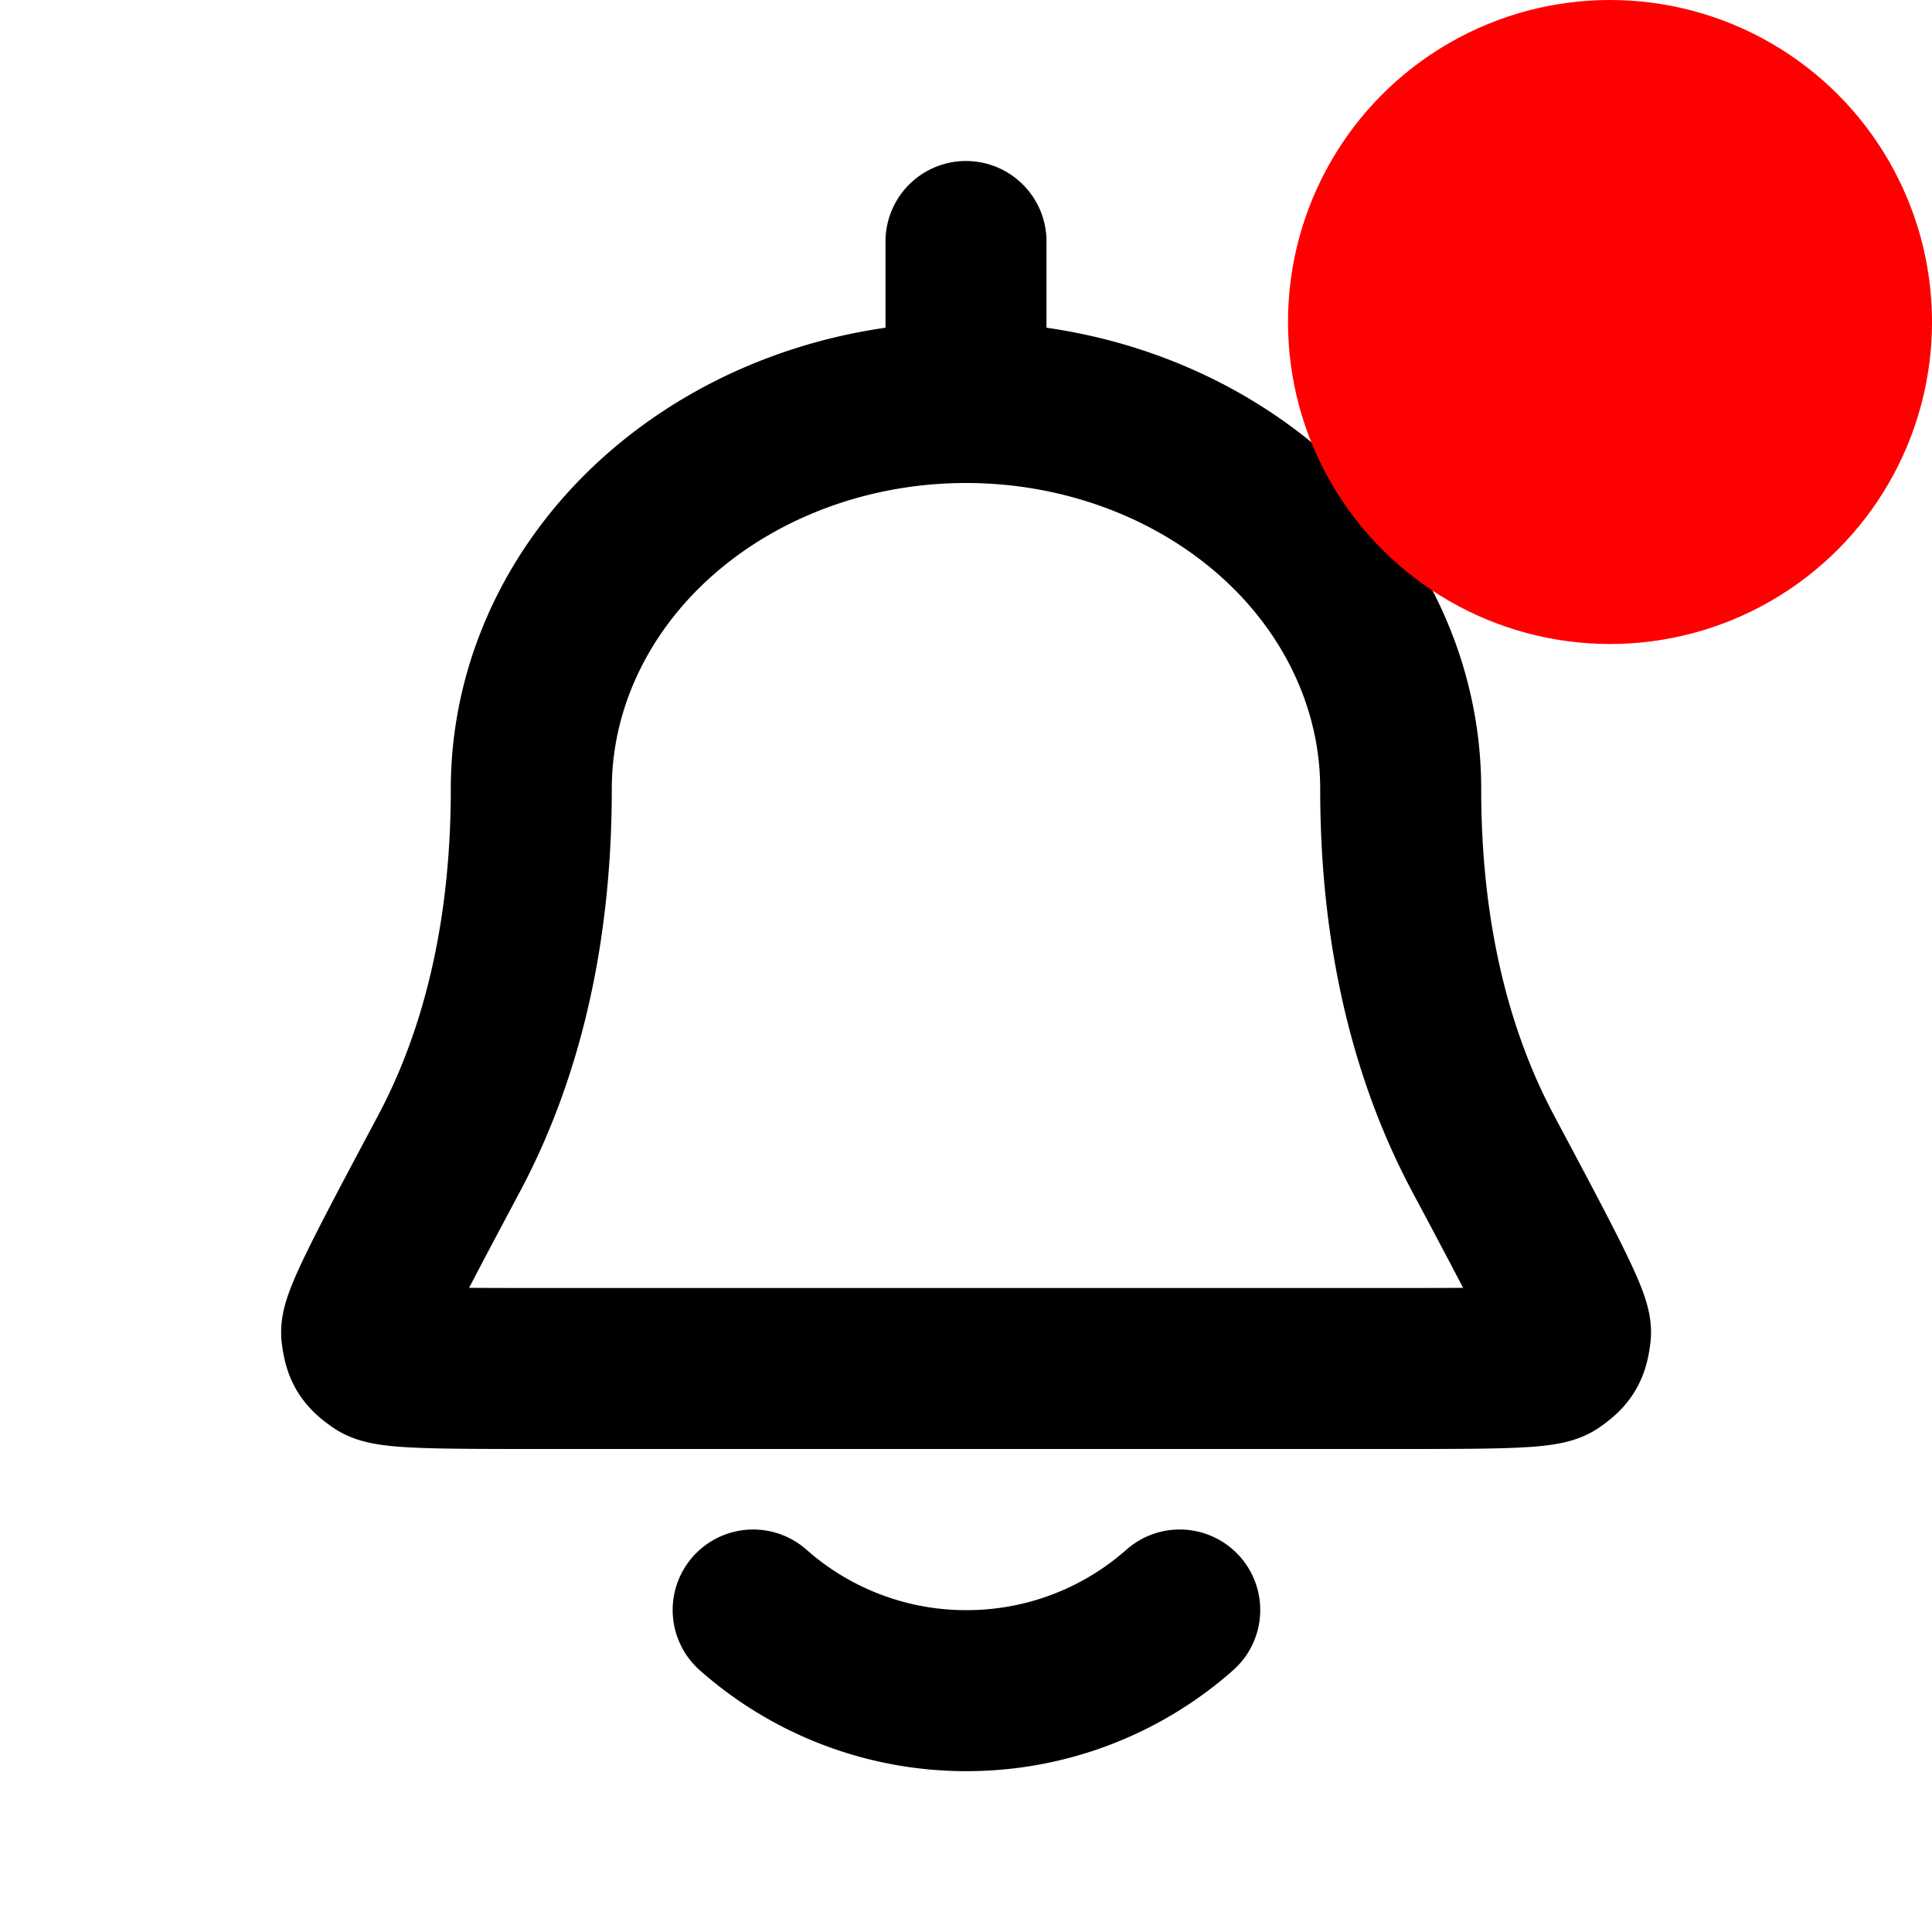 <svg xmlns="http://www.w3.org/2000/svg" width="800" height="800" fill="none" viewBox="0 0 24 24"><path stroke="#000" stroke-linecap="round" stroke-linejoin="round" stroke-width="2" d="M12 5c1.433 0 2.807.506 3.82 1.406 1.012.9 1.58 2.121 1.58 3.394 0 1.97.446 3.444 1.023 4.528.738 1.385 1.106 2.078 1.086 2.236-.024.185-.055.236-.206.343-.13.093-.778.093-2.072.093H6.771c-1.295 0-1.942 0-2.072-.093-.152-.107-.182-.158-.206-.343-.02-.158.348-.85 1.086-2.236C6.156 13.244 6.6 11.769 6.6 9.8c0-1.273.569-2.494 1.582-3.394C9.195 5.506 10.569 5 12 5Zm0 0V3M9.356 20a3.991 3.991 0 0 0 2.65 1.002A3.992 3.992 0 0 0 14.655 20"/><circle cx="20" cy="4" r="4" fill="red" class="red-notif"/></svg>
